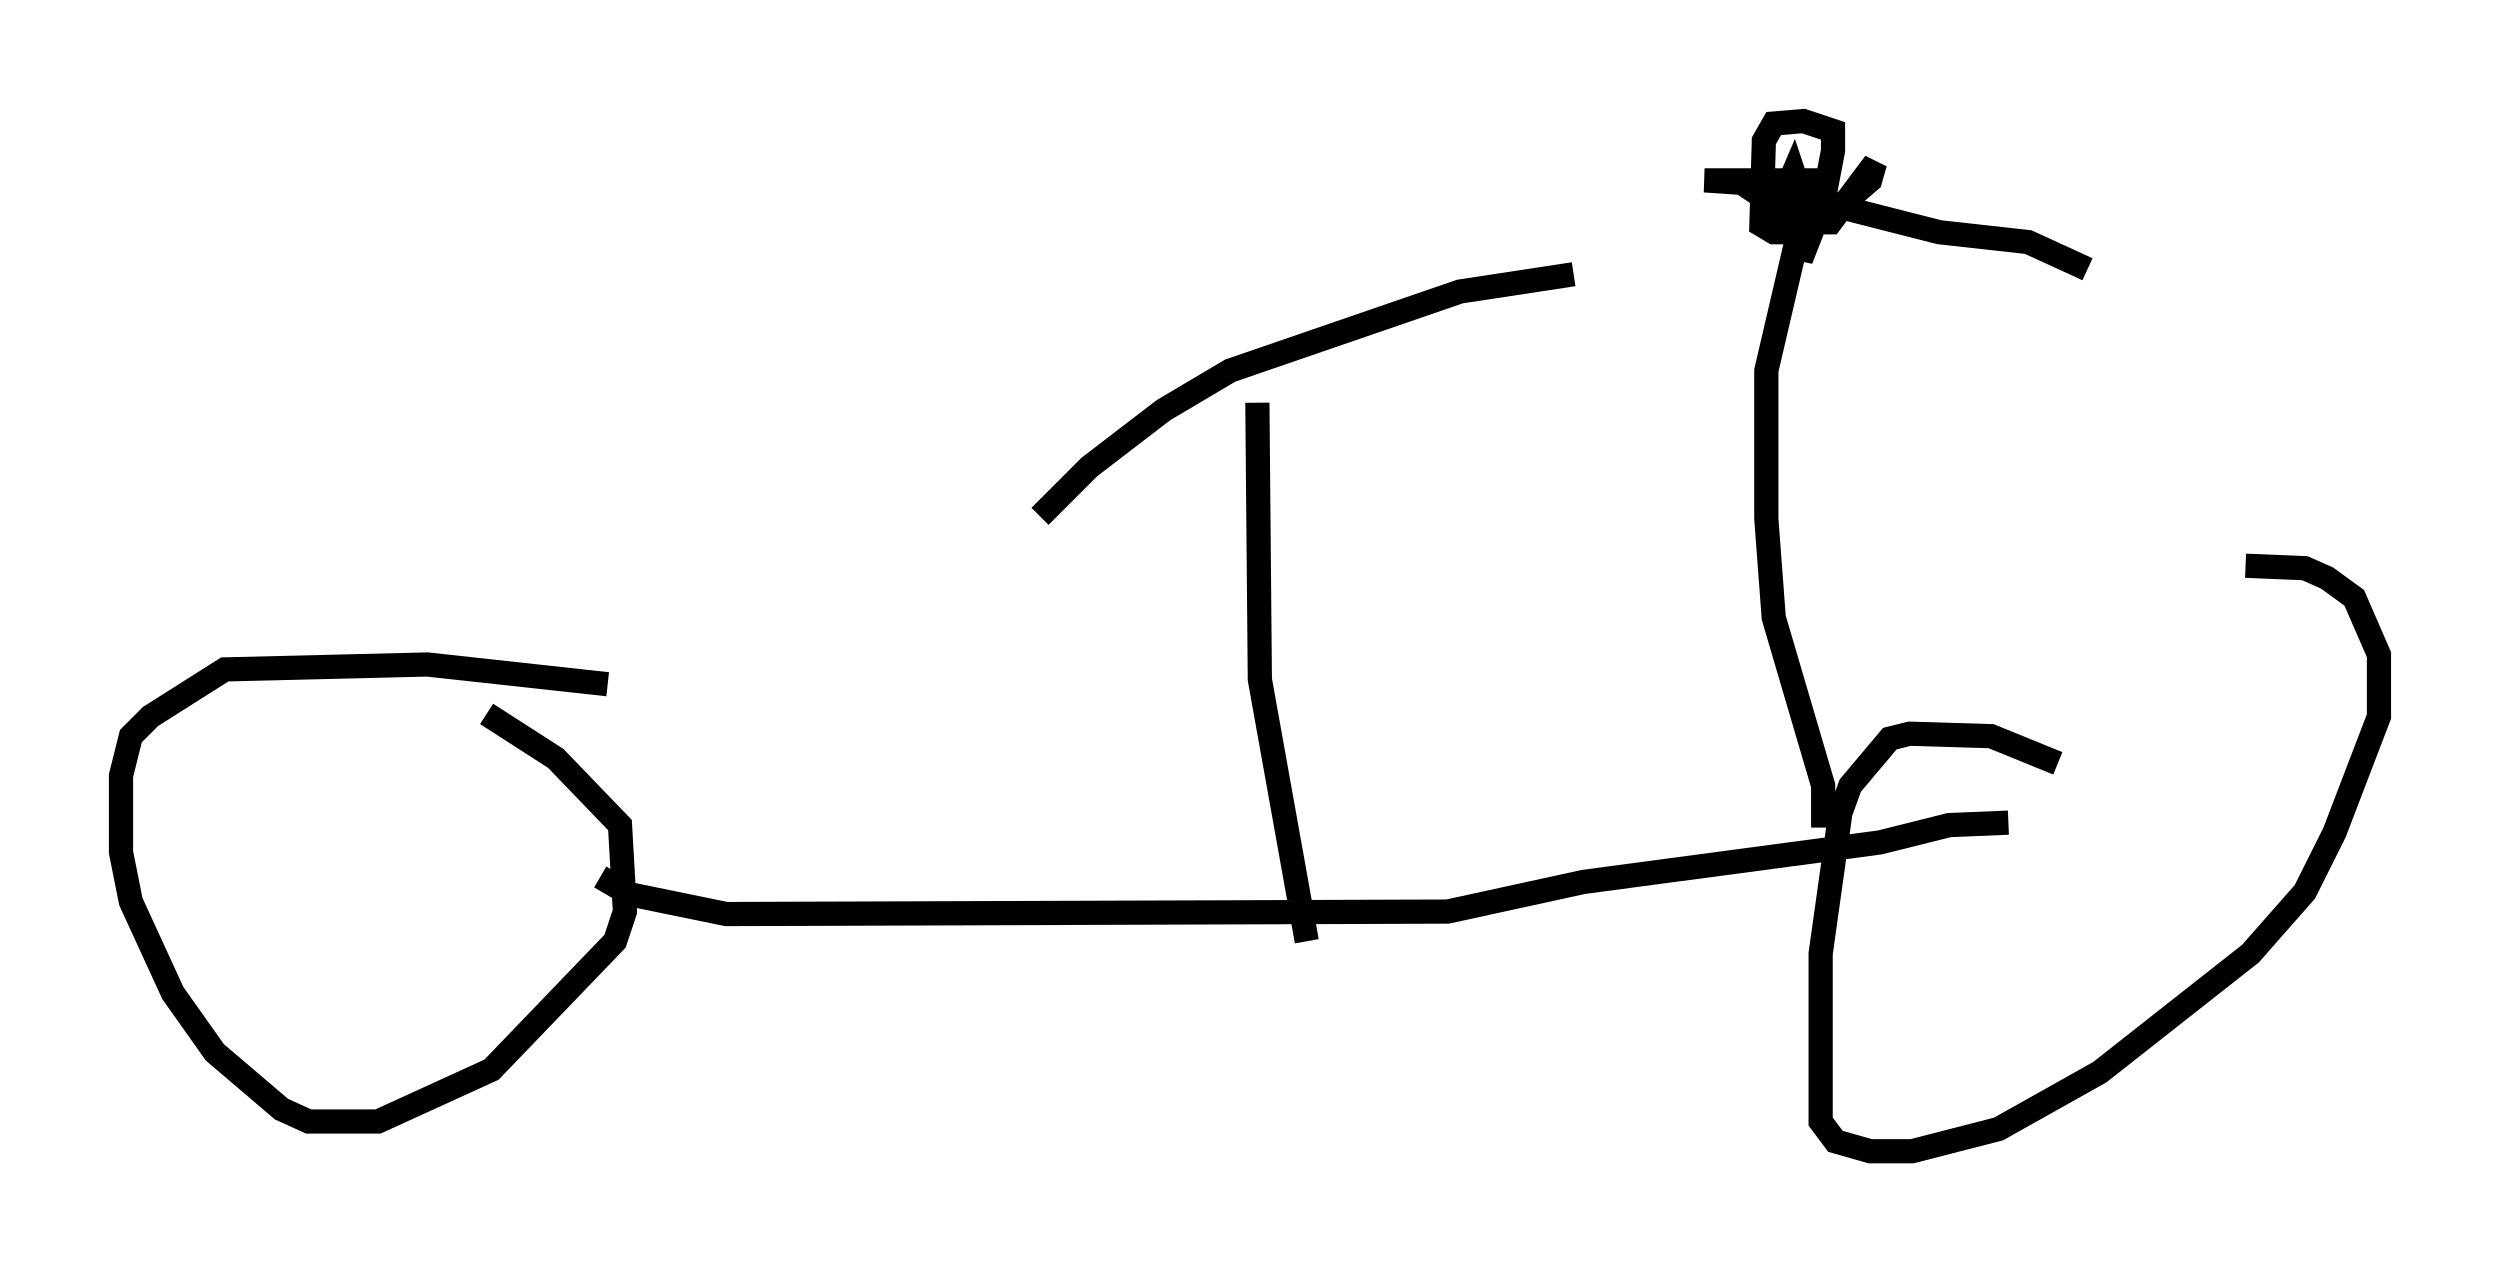 <?xml version="1.0" encoding="utf-8" ?>
<svg baseProfile="full" height="52.569" version="1.1" width="103.305" xmlns="http://www.w3.org/2000/svg" xmlns:ev="http://www.w3.org/2001/xml-events" xmlns:xlink="http://www.w3.org/1999/xlink"><defs /><rect fill="white" height="52.569" width="103.305" x="0" y="0" /><path d="M32.563, 30.419 m-7.452, -2.144 l-7.452, -0.817 -8.371, 0.204 l-3.063, 1.94 -0.817, 0.817 l-0.408, 1.633 0.0, 3.165 l0.408, 2.042 1.735, 3.777 l1.735, 2.45 2.756, 2.348 l1.123, 0.51 2.858, 0.0 l4.696, -2.144 5.104, -5.308 l0.408, -1.225 -0.204, -3.573 l-2.654, -2.756 -2.858, -1.838 m4.696, 6.738 l1.225, 0.715 3.981, 0.817 l29.809, -0.102 5.615, -1.225 l12.25, -1.633 2.858, -0.715 l2.45, -0.102 m2.042, -2.45 l-2.756, -1.123 -3.369, -0.102 l-0.817, 0.204 -1.633, 1.94 l-0.408, 1.123 -0.817, 5.819 l0.0, 6.942 0.613, 0.817 l1.429, 0.408 1.735, 0.0 l3.573, -0.919 4.185, -2.348 l6.227, -4.9 2.246, -2.552 l1.225, -2.45 1.838, -4.798 l0.0, -2.552 -1.021, -2.348 l-1.123, -0.817 -0.919, -0.408 l-2.45, -0.102 m-38.792, 15.517 l-1.94, -10.821 -0.102, -11.433 m-8.983, 4.696 l2.042, -2.042 3.063, -2.348 l2.756, -1.633 9.494, -3.267 l4.696, -0.715 m10.311, 22.867 l0.0, -1.735 -2.042, -6.942 l-0.306, -4.083 0.0, -6.125 l1.429, -6.125 -2.45, -1.633 l-1.531, -0.102 4.39, 0.0 l0.0, 1.021 -0.715, 0.204 l-0.306, -0.817 0.306, -0.715 l0.408, 1.225 -0.102, 2.348 l0.919, -2.348 0.408, -2.144 l0.0, -0.817 -1.225, -0.408 l-1.225, 0.102 -0.408, 0.715 l-0.102, 3.471 0.51, 0.306 l0.715, 0.0 1.838, -0.919 l1.429, -1.225 0.204, -0.715 l-1.838, 2.45 -0.613, 0.0 l-0.919, -0.919 0.817, 0.0 l5.206, 1.327 3.675, 0.408 l2.45, 1.123 " fill="none" stroke="black" stroke-width="1" /></svg>